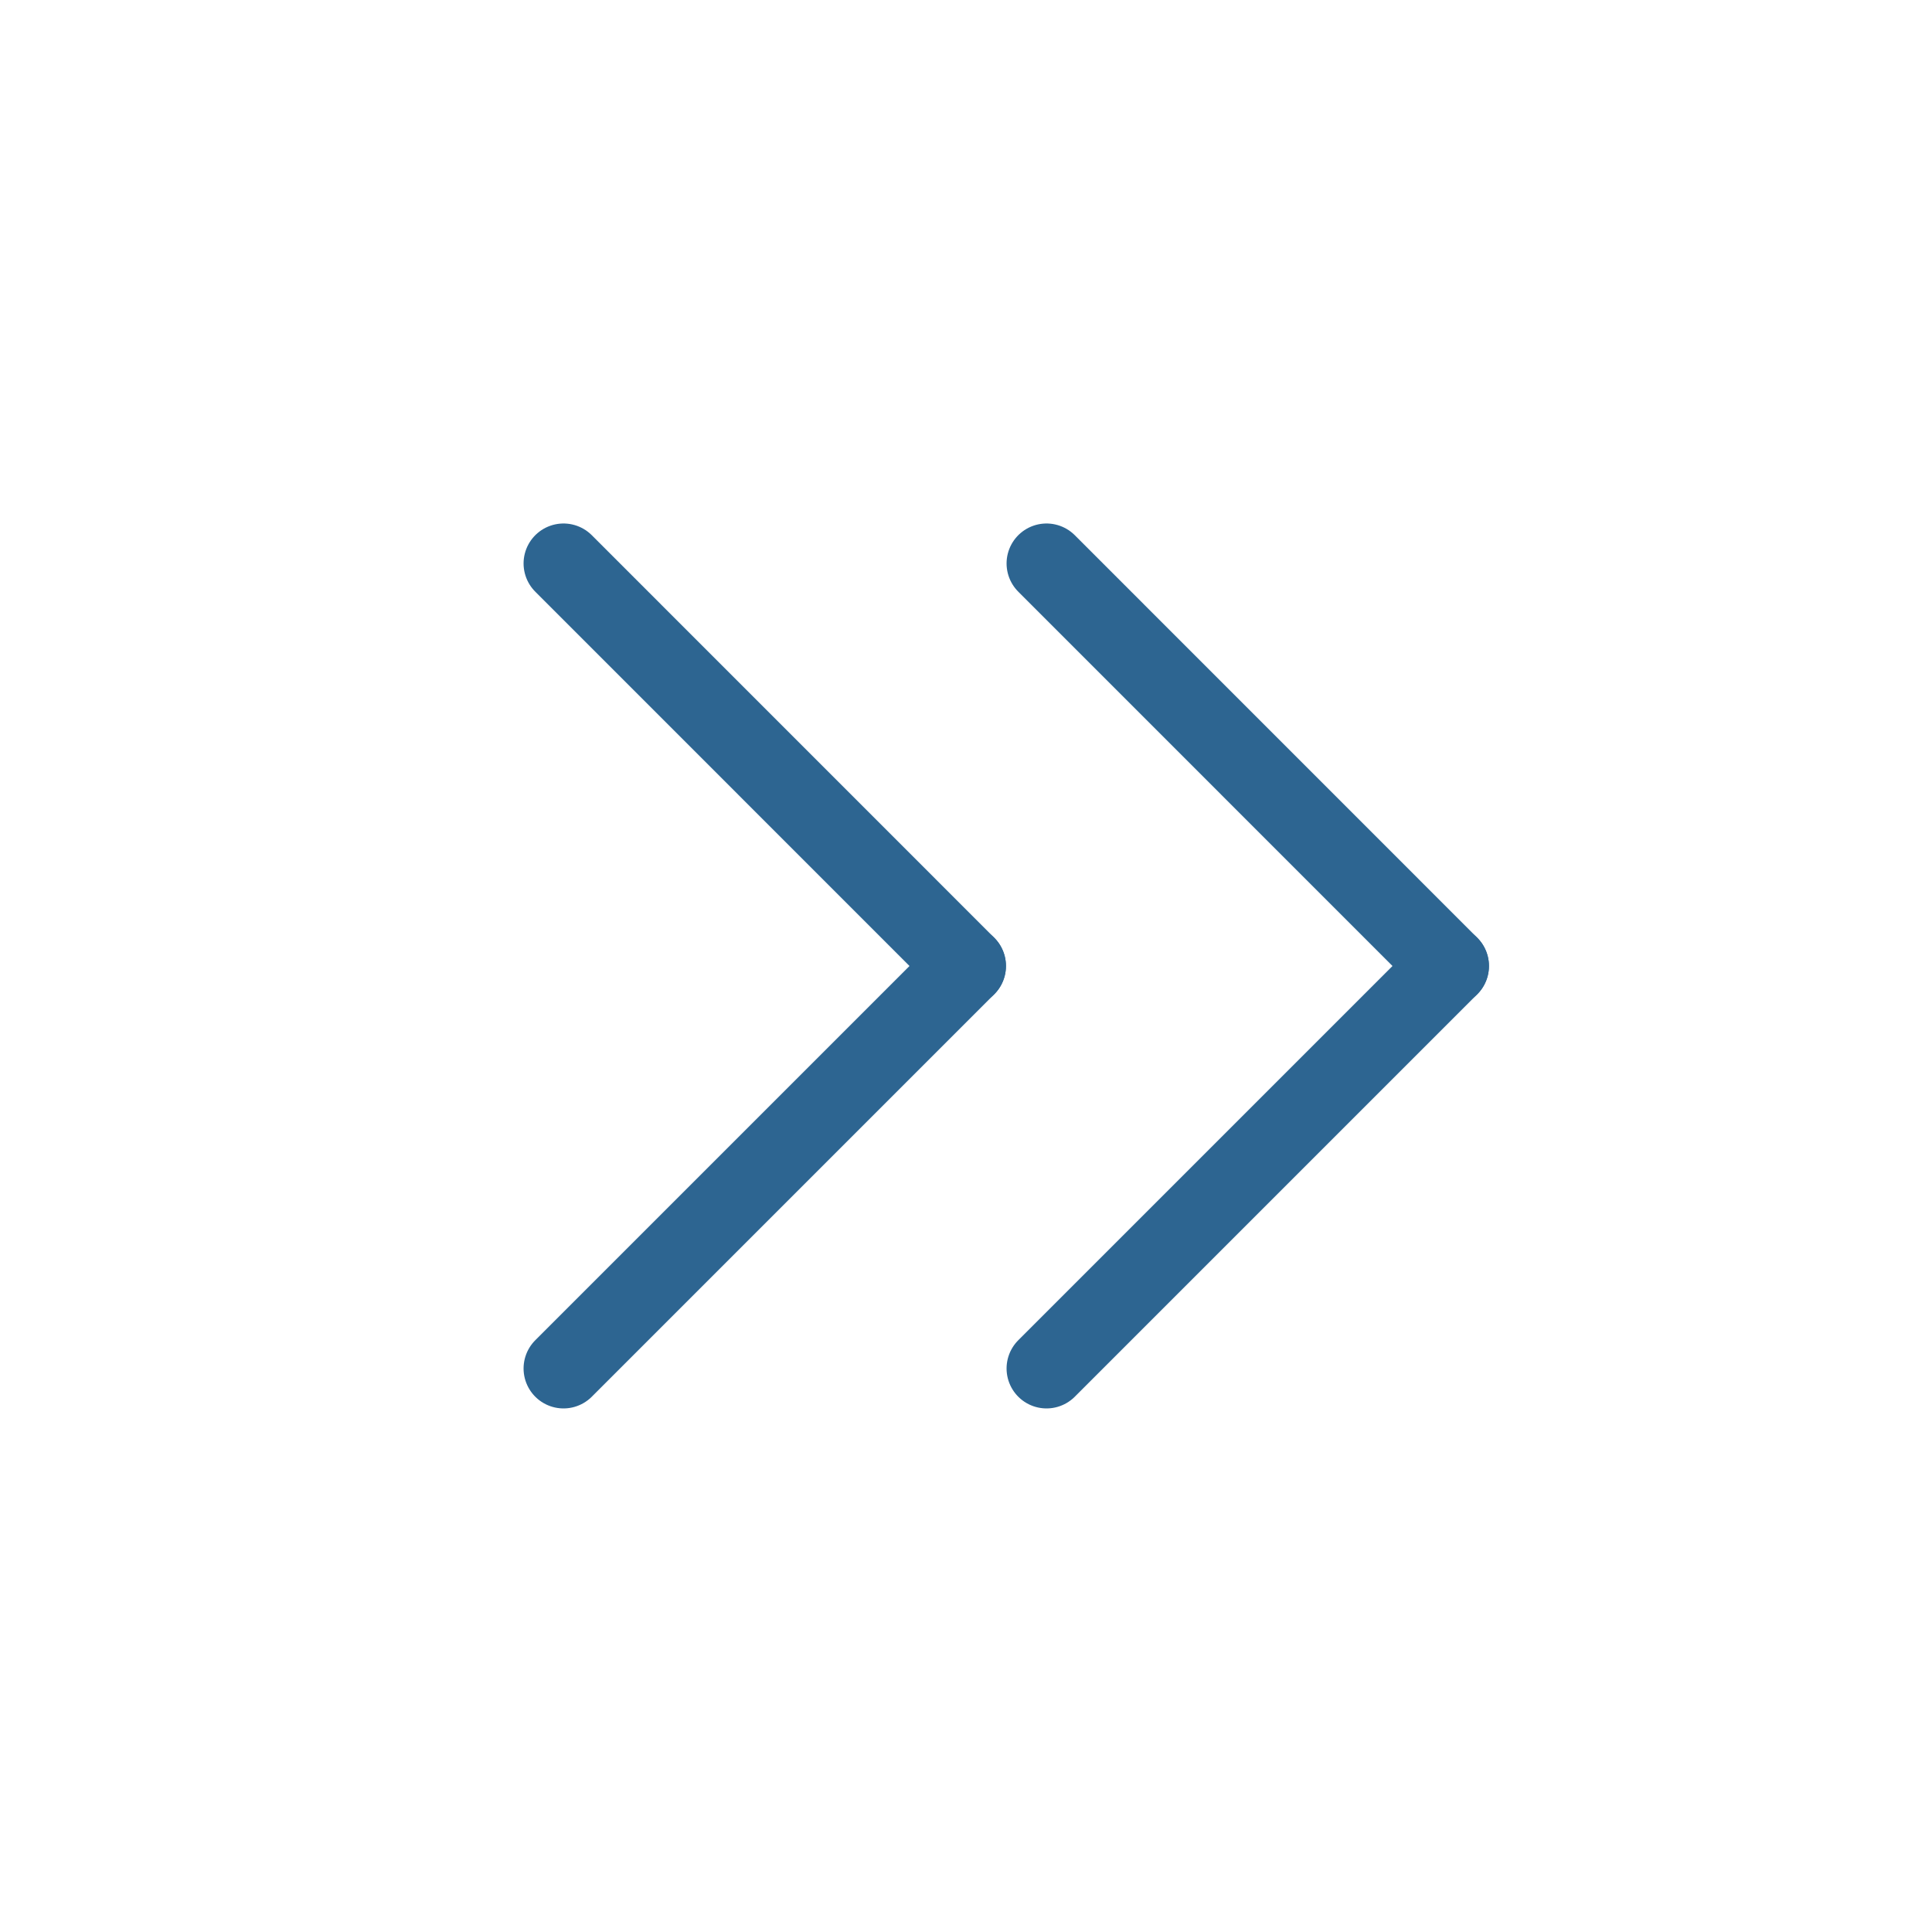 <svg width="25" height="25" viewBox="0 0 25 25" fill="none" xmlns="http://www.w3.org/2000/svg">
<path d="M18.75 12.5L13.542 7.291" stroke="#2D6591" stroke-width="1.034" stroke-linecap="round" stroke-linejoin="round"/>
<path d="M18.75 12.5L13.542 17.708" stroke="#2D6591" stroke-width="1.034" stroke-linecap="round"/>
<path d="M12.5 12.5L7.292 7.291" stroke="#2D6591" stroke-width="1.034" stroke-linecap="round" stroke-linejoin="round"/>
<path d="M12.5 12.5L7.292 17.708" stroke="#2D6591" stroke-width="1.034" stroke-linecap="round"/>
</svg>
